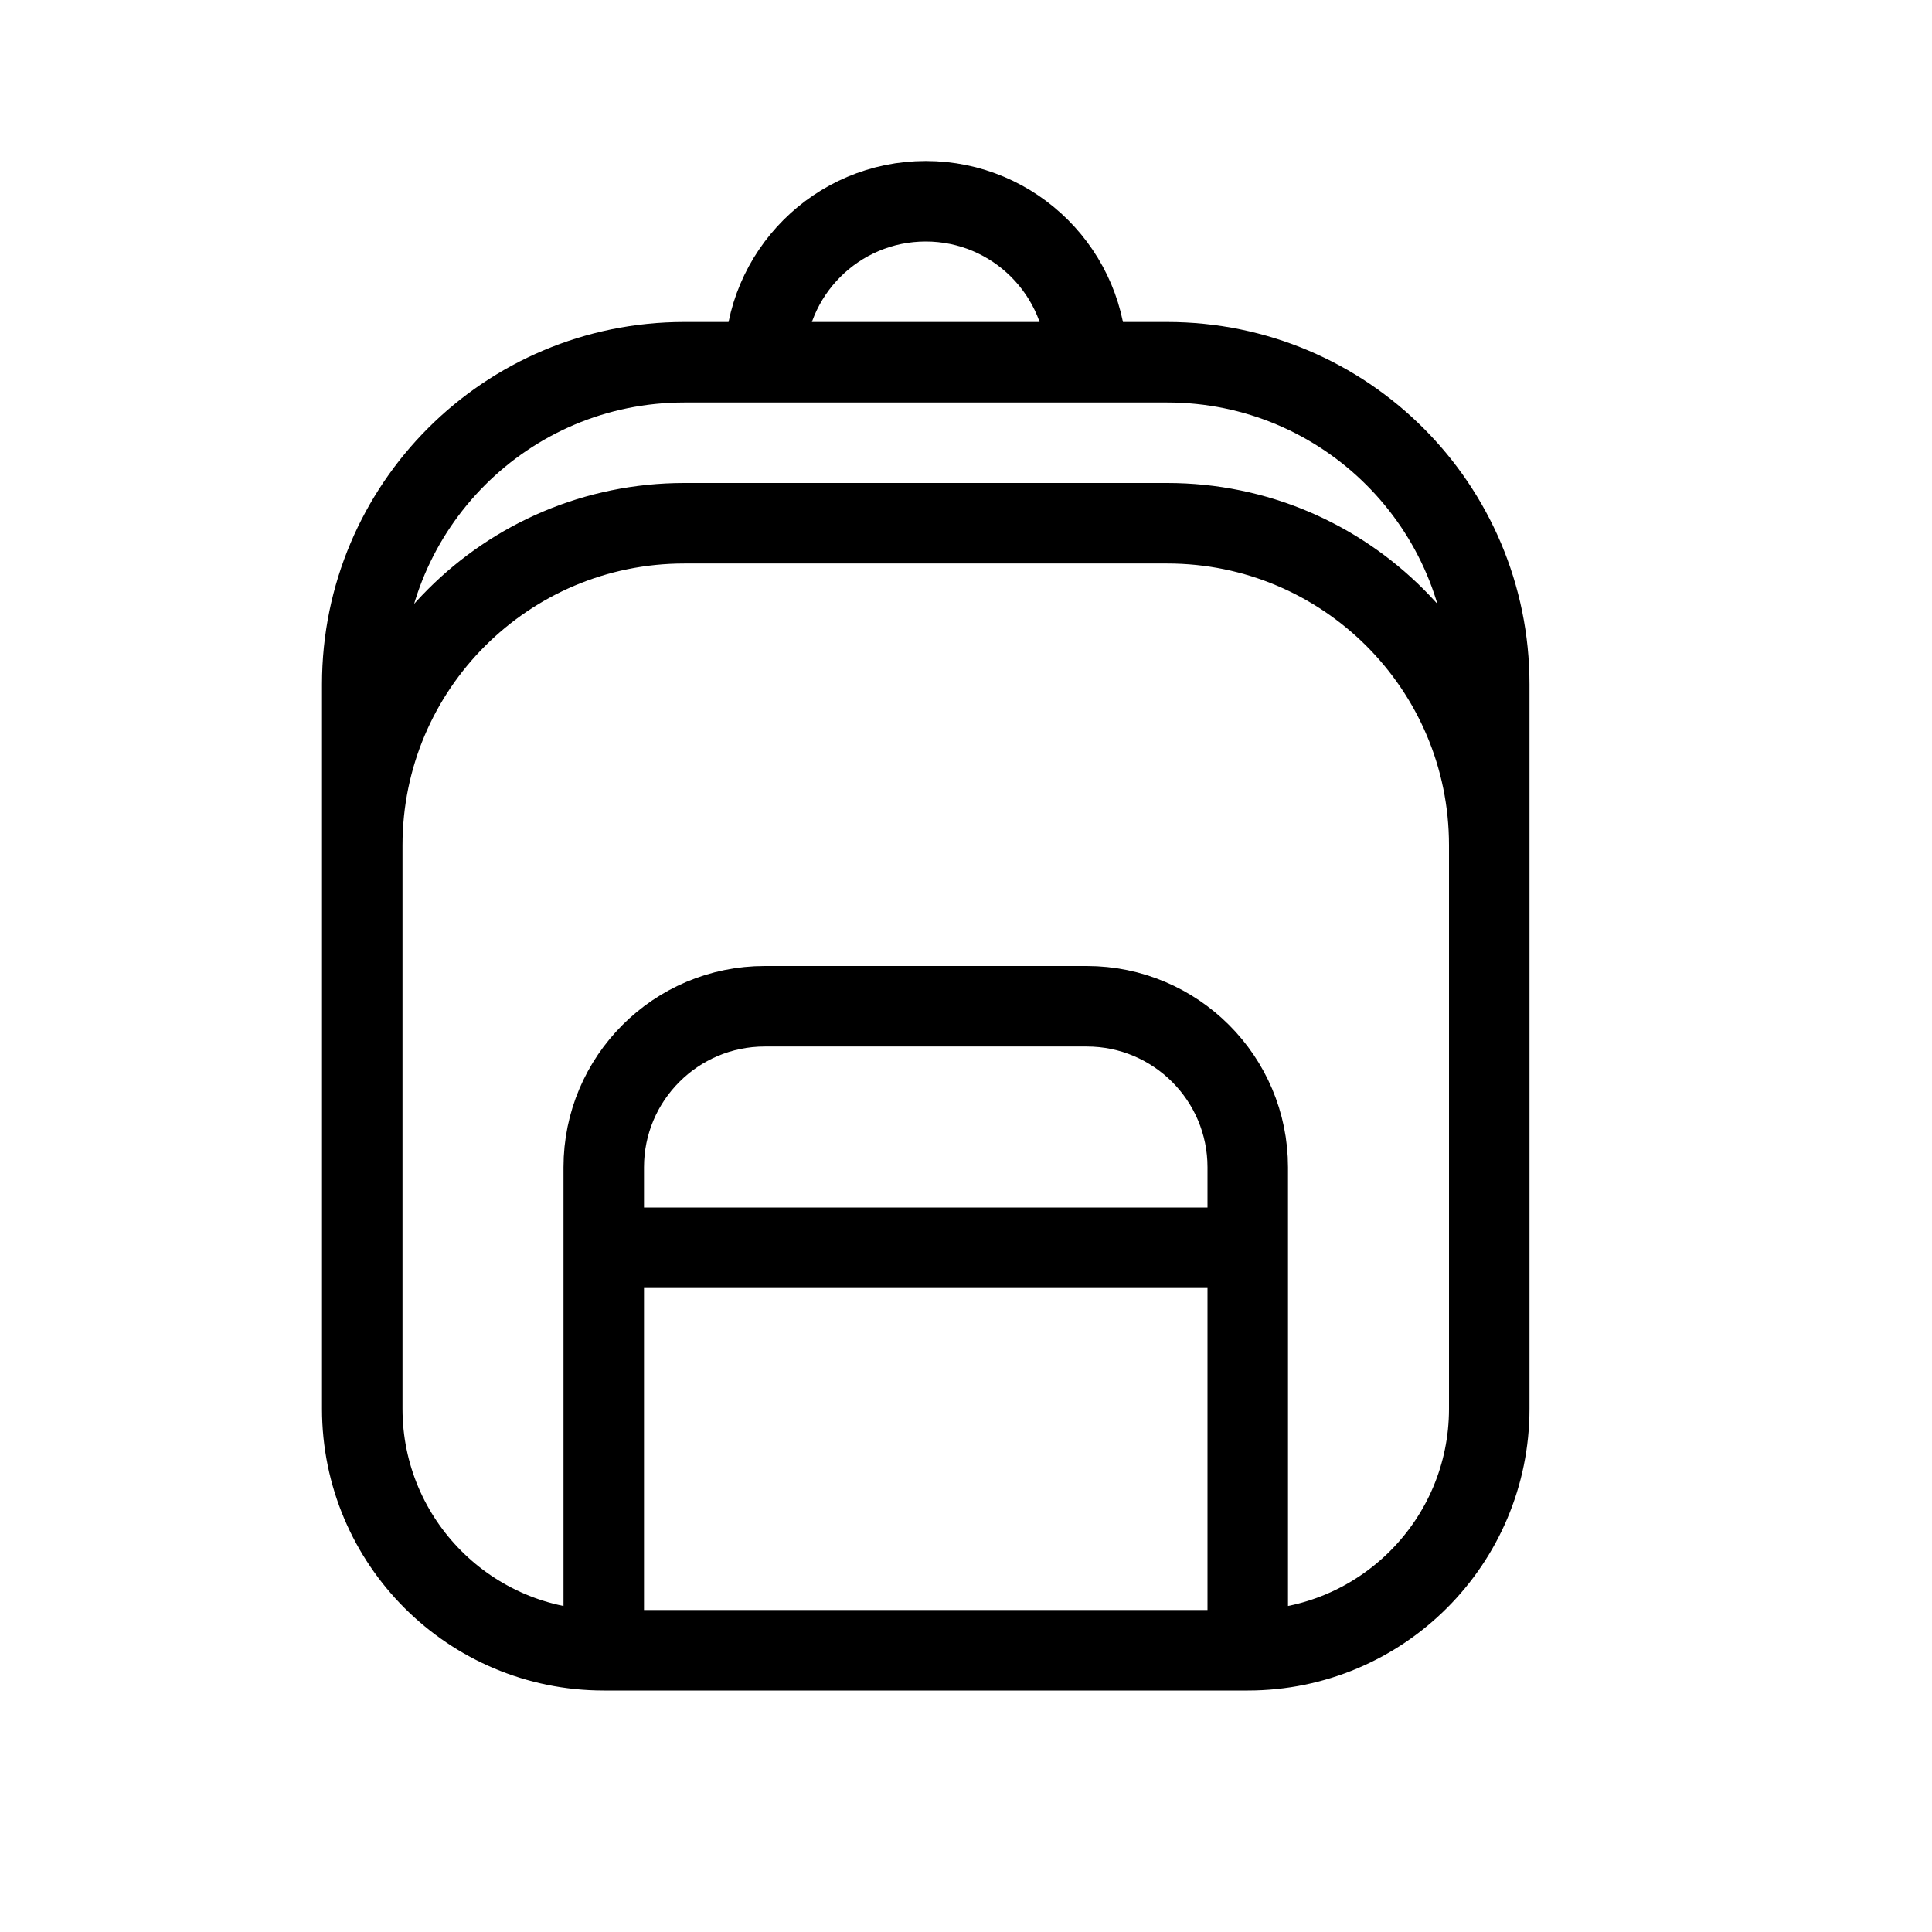 <svg height="24" viewBox="0 0 24 24" width="24" xmlns="http://www.w3.org/2000/svg"><path d="m15.5 20.5h-8c-1.657 0-3-1.343-3-3v-9c0-2.209 1.791-4 4-4h6c2.209 0 4 1.791 4 4v9c0 1.657-1.343 3-3 3zm-11-10c0-2.209 1.791-4 4-4h6c2.209 0 4 1.791 4 4m-9-6c0-1.104.896-2 2-2s2 .896 2 2m0 8h-4c-1.104 0-2 .896-2 2v6h8v-6c0-1.104-.896-2-2-2zm-6 3h8" fill="none" stroke="#000" stroke-linecap="round" stroke-linejoin="round"/></svg>